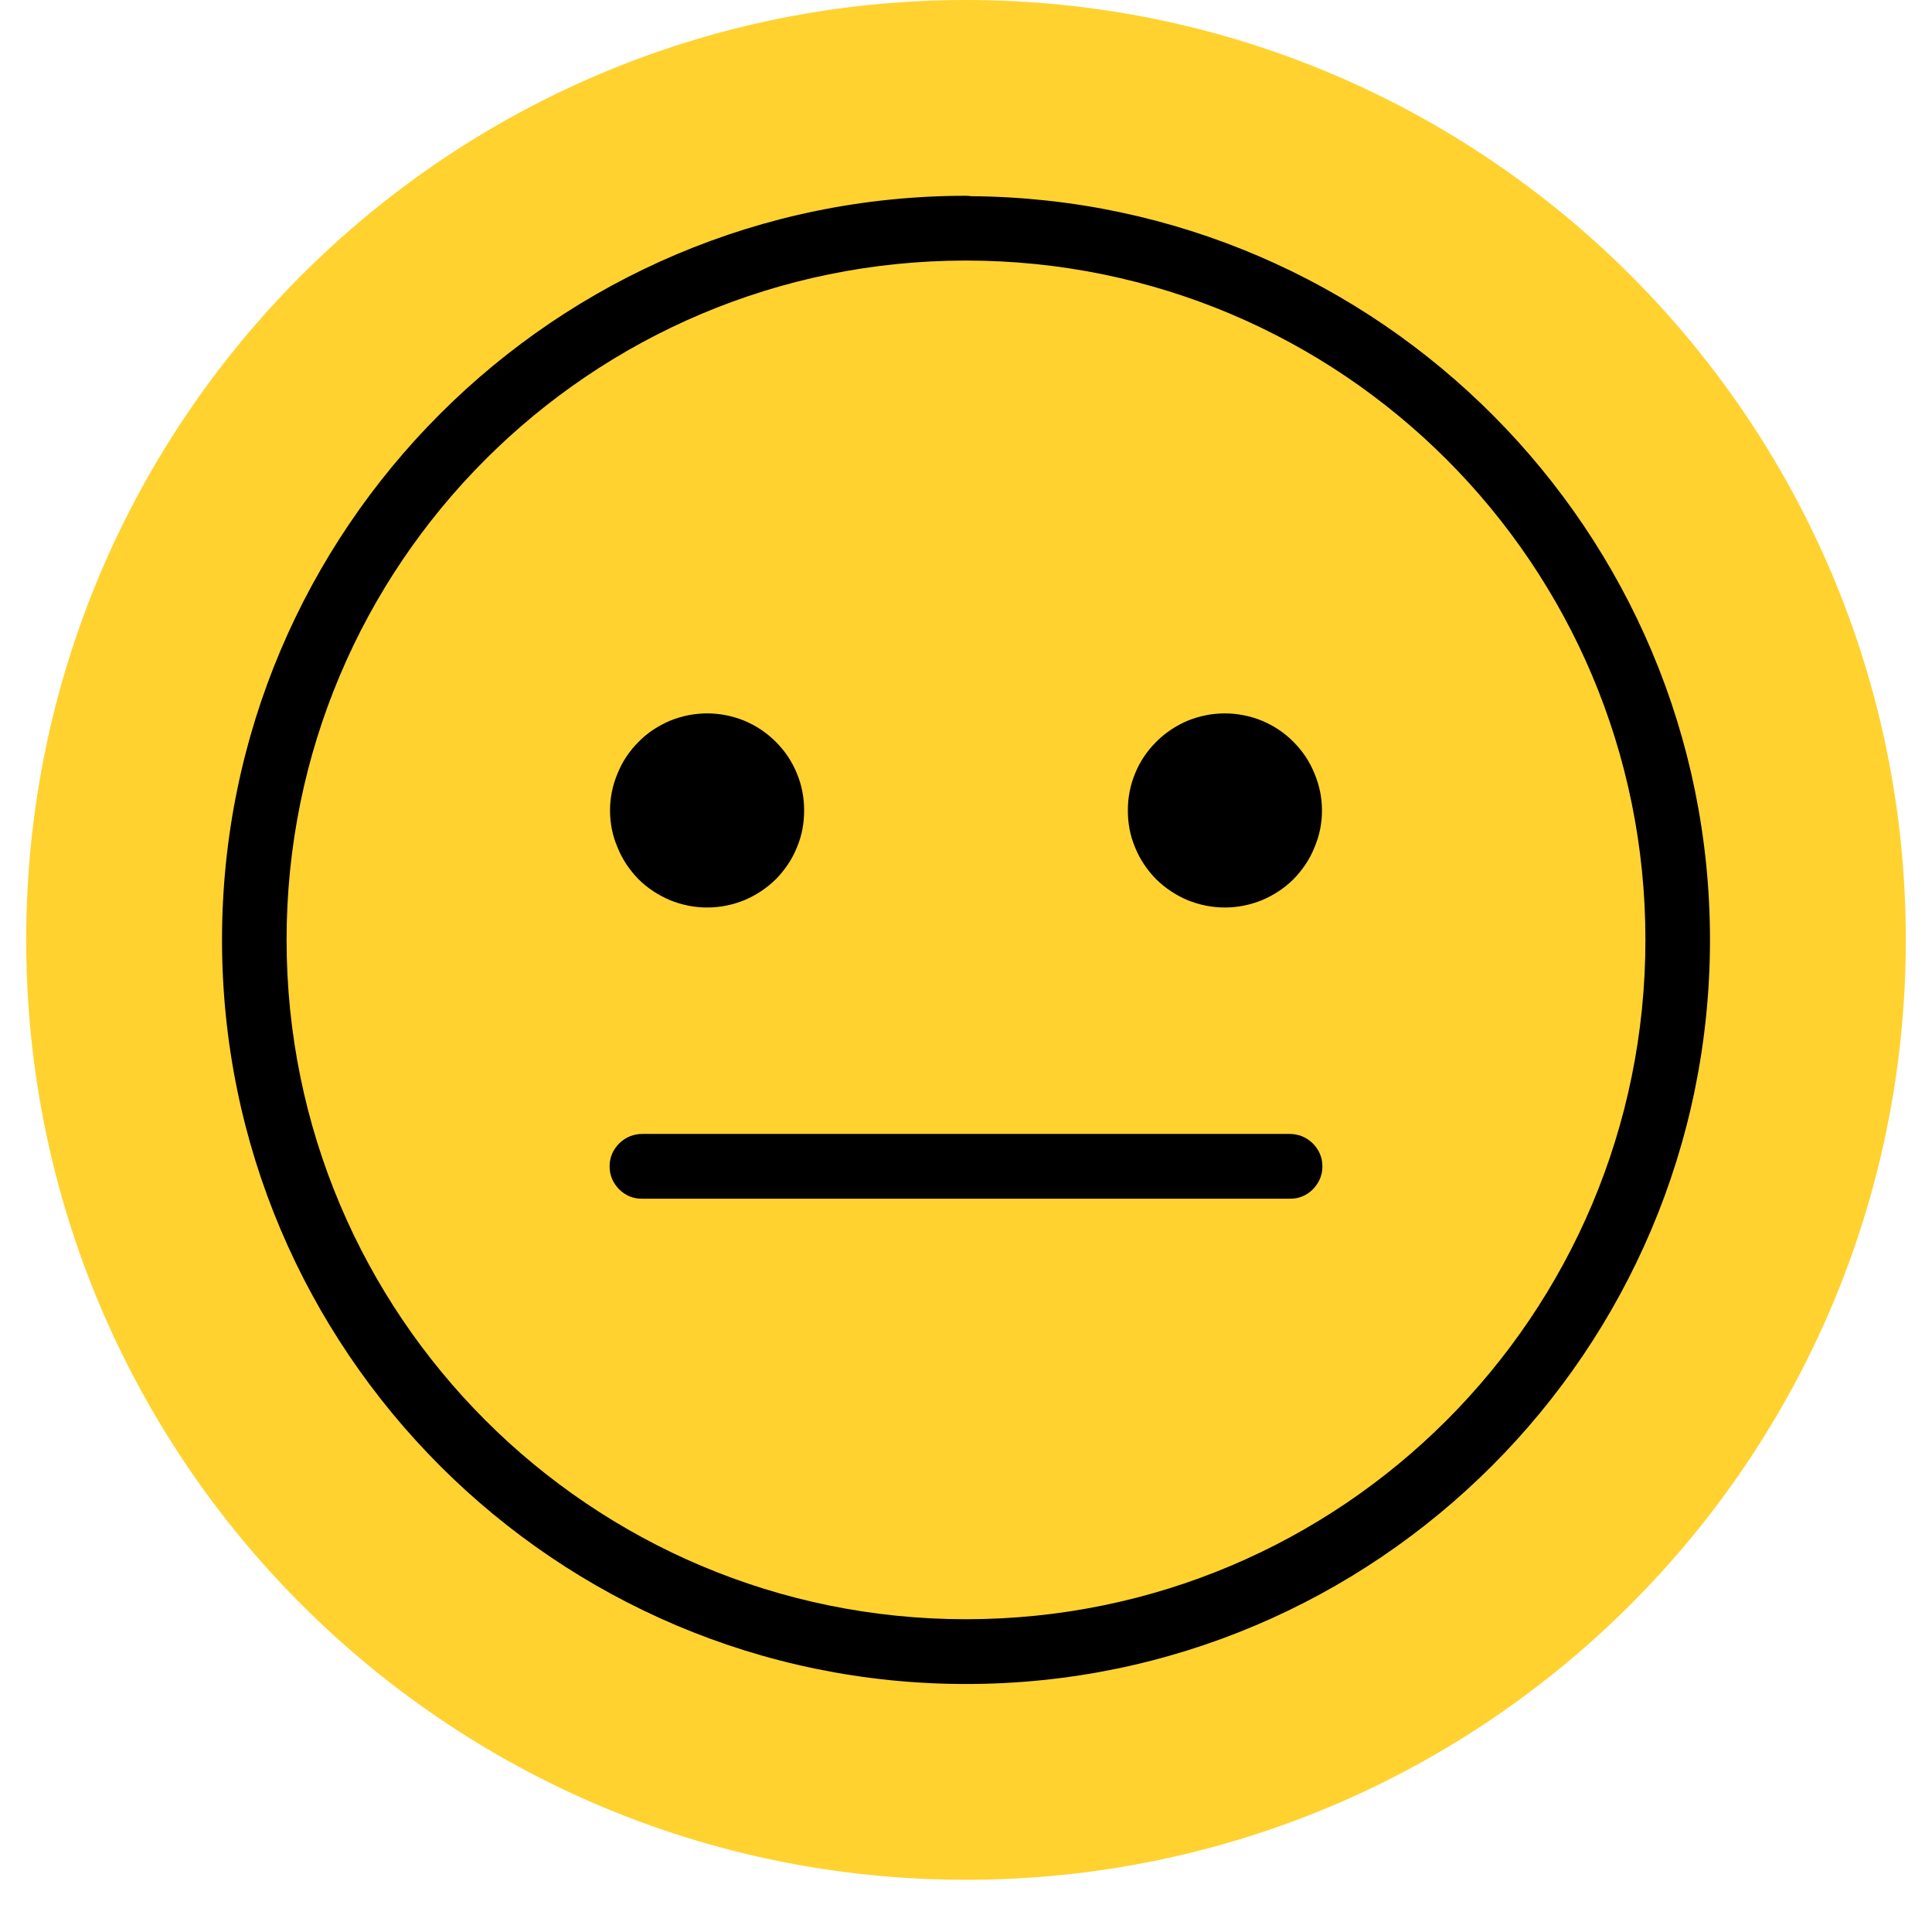 <svg xmlns="http://www.w3.org/2000/svg" xmlns:xlink="http://www.w3.org/1999/xlink" width="48" zoomAndPan="magnify" viewBox="0 0 36 36" height="48" preserveAspectRatio="xMidYMid meet" version="1.0"><defs><clipPath id="3424ce3449"><path d="M 0.488 0 L 35.512 0 L 35.512 35.027 L 0.488 35.027 Z M 0.488 0 " clip-rule="nonzero"/></clipPath><clipPath id="9cb400b192"><path d="M 18 0 C 8.328 0 0.488 7.84 0.488 17.512 C 0.488 27.188 8.328 35.027 18 35.027 C 27.672 35.027 35.512 27.188 35.512 17.512 C 35.512 7.84 27.672 0 18 0 Z M 18 0 " clip-rule="nonzero"/></clipPath><clipPath id="99873709b4"><path d="M 4.137 3.648 L 31.863 3.648 L 31.863 31.379 L 4.137 31.379 Z M 4.137 3.648 " clip-rule="nonzero"/></clipPath></defs><g clip-path="url(#3424ce3449)"><g clip-path="url(#9cb400b192)"><path fill="#ffd230" d="M 0.488 0 L 35.512 0 L 35.512 35.027 L 0.488 35.027 Z M 0.488 0 " fill-opacity="1" fill-rule="nonzero"/></g></g><g clip-path="url(#99873709b4)"><path fill="#000000" d="M 18 3.648 C 10.352 3.648 4.137 9.863 4.137 17.512 C 4.137 25.164 10.352 31.379 18 31.379 C 25.648 31.379 31.863 25.164 31.863 17.512 C 31.863 9.898 25.699 3.711 18.098 3.656 C 18.066 3.652 18.031 3.648 18 3.648 Z M 18 4.855 C 24.996 4.855 30.66 10.516 30.66 17.512 C 30.66 24.512 24.996 30.172 18 30.172 C 11.004 30.172 5.34 24.512 5.34 17.512 C 5.34 10.516 11.004 4.855 18 4.855 Z M 13.176 13.293 C 12.938 13.293 12.707 13.34 12.484 13.43 C 12.266 13.523 12.066 13.652 11.898 13.824 C 11.73 13.992 11.598 14.188 11.508 14.41 C 11.414 14.633 11.367 14.863 11.367 15.102 C 11.367 15.344 11.414 15.574 11.508 15.793 C 11.598 16.016 11.73 16.211 11.898 16.383 C 12.066 16.551 12.266 16.68 12.484 16.773 C 12.707 16.863 12.938 16.91 13.176 16.91 C 13.418 16.91 13.648 16.863 13.871 16.773 C 14.09 16.68 14.285 16.551 14.457 16.383 C 14.625 16.211 14.758 16.016 14.848 15.793 C 14.941 15.574 14.984 15.344 14.984 15.102 C 14.984 14.863 14.941 14.633 14.848 14.41 C 14.758 14.188 14.625 13.992 14.457 13.824 C 14.285 13.652 14.09 13.523 13.871 13.43 C 13.648 13.34 13.418 13.293 13.176 13.293 Z M 22.824 13.293 C 22.582 13.293 22.352 13.34 22.129 13.43 C 21.91 13.523 21.715 13.652 21.543 13.824 C 21.375 13.992 21.242 14.188 21.152 14.41 C 21.059 14.633 21.016 14.863 21.016 15.102 C 21.016 15.344 21.059 15.574 21.152 15.793 C 21.242 16.016 21.375 16.211 21.543 16.383 C 21.715 16.551 21.91 16.68 22.129 16.773 C 22.352 16.863 22.582 16.91 22.824 16.91 C 23.062 16.91 23.293 16.863 23.516 16.773 C 23.734 16.68 23.934 16.551 24.102 16.383 C 24.27 16.211 24.402 16.016 24.492 15.793 C 24.586 15.574 24.633 15.344 24.633 15.102 C 24.633 14.863 24.586 14.633 24.492 14.41 C 24.402 14.188 24.27 13.992 24.102 13.824 C 23.934 13.652 23.734 13.523 23.516 13.43 C 23.293 13.34 23.062 13.293 22.824 13.293 Z M 11.973 21.129 C 11.805 21.129 11.66 21.188 11.539 21.305 C 11.422 21.422 11.359 21.566 11.359 21.734 C 11.359 21.902 11.422 22.043 11.539 22.164 C 11.66 22.281 11.805 22.34 11.973 22.336 L 24.027 22.336 C 24.195 22.34 24.34 22.281 24.461 22.164 C 24.578 22.043 24.641 21.902 24.641 21.734 C 24.641 21.566 24.578 21.422 24.461 21.305 C 24.34 21.188 24.195 21.129 24.027 21.129 Z M 11.973 21.129 " fill-opacity="1" fill-rule="nonzero"/></g></svg>
